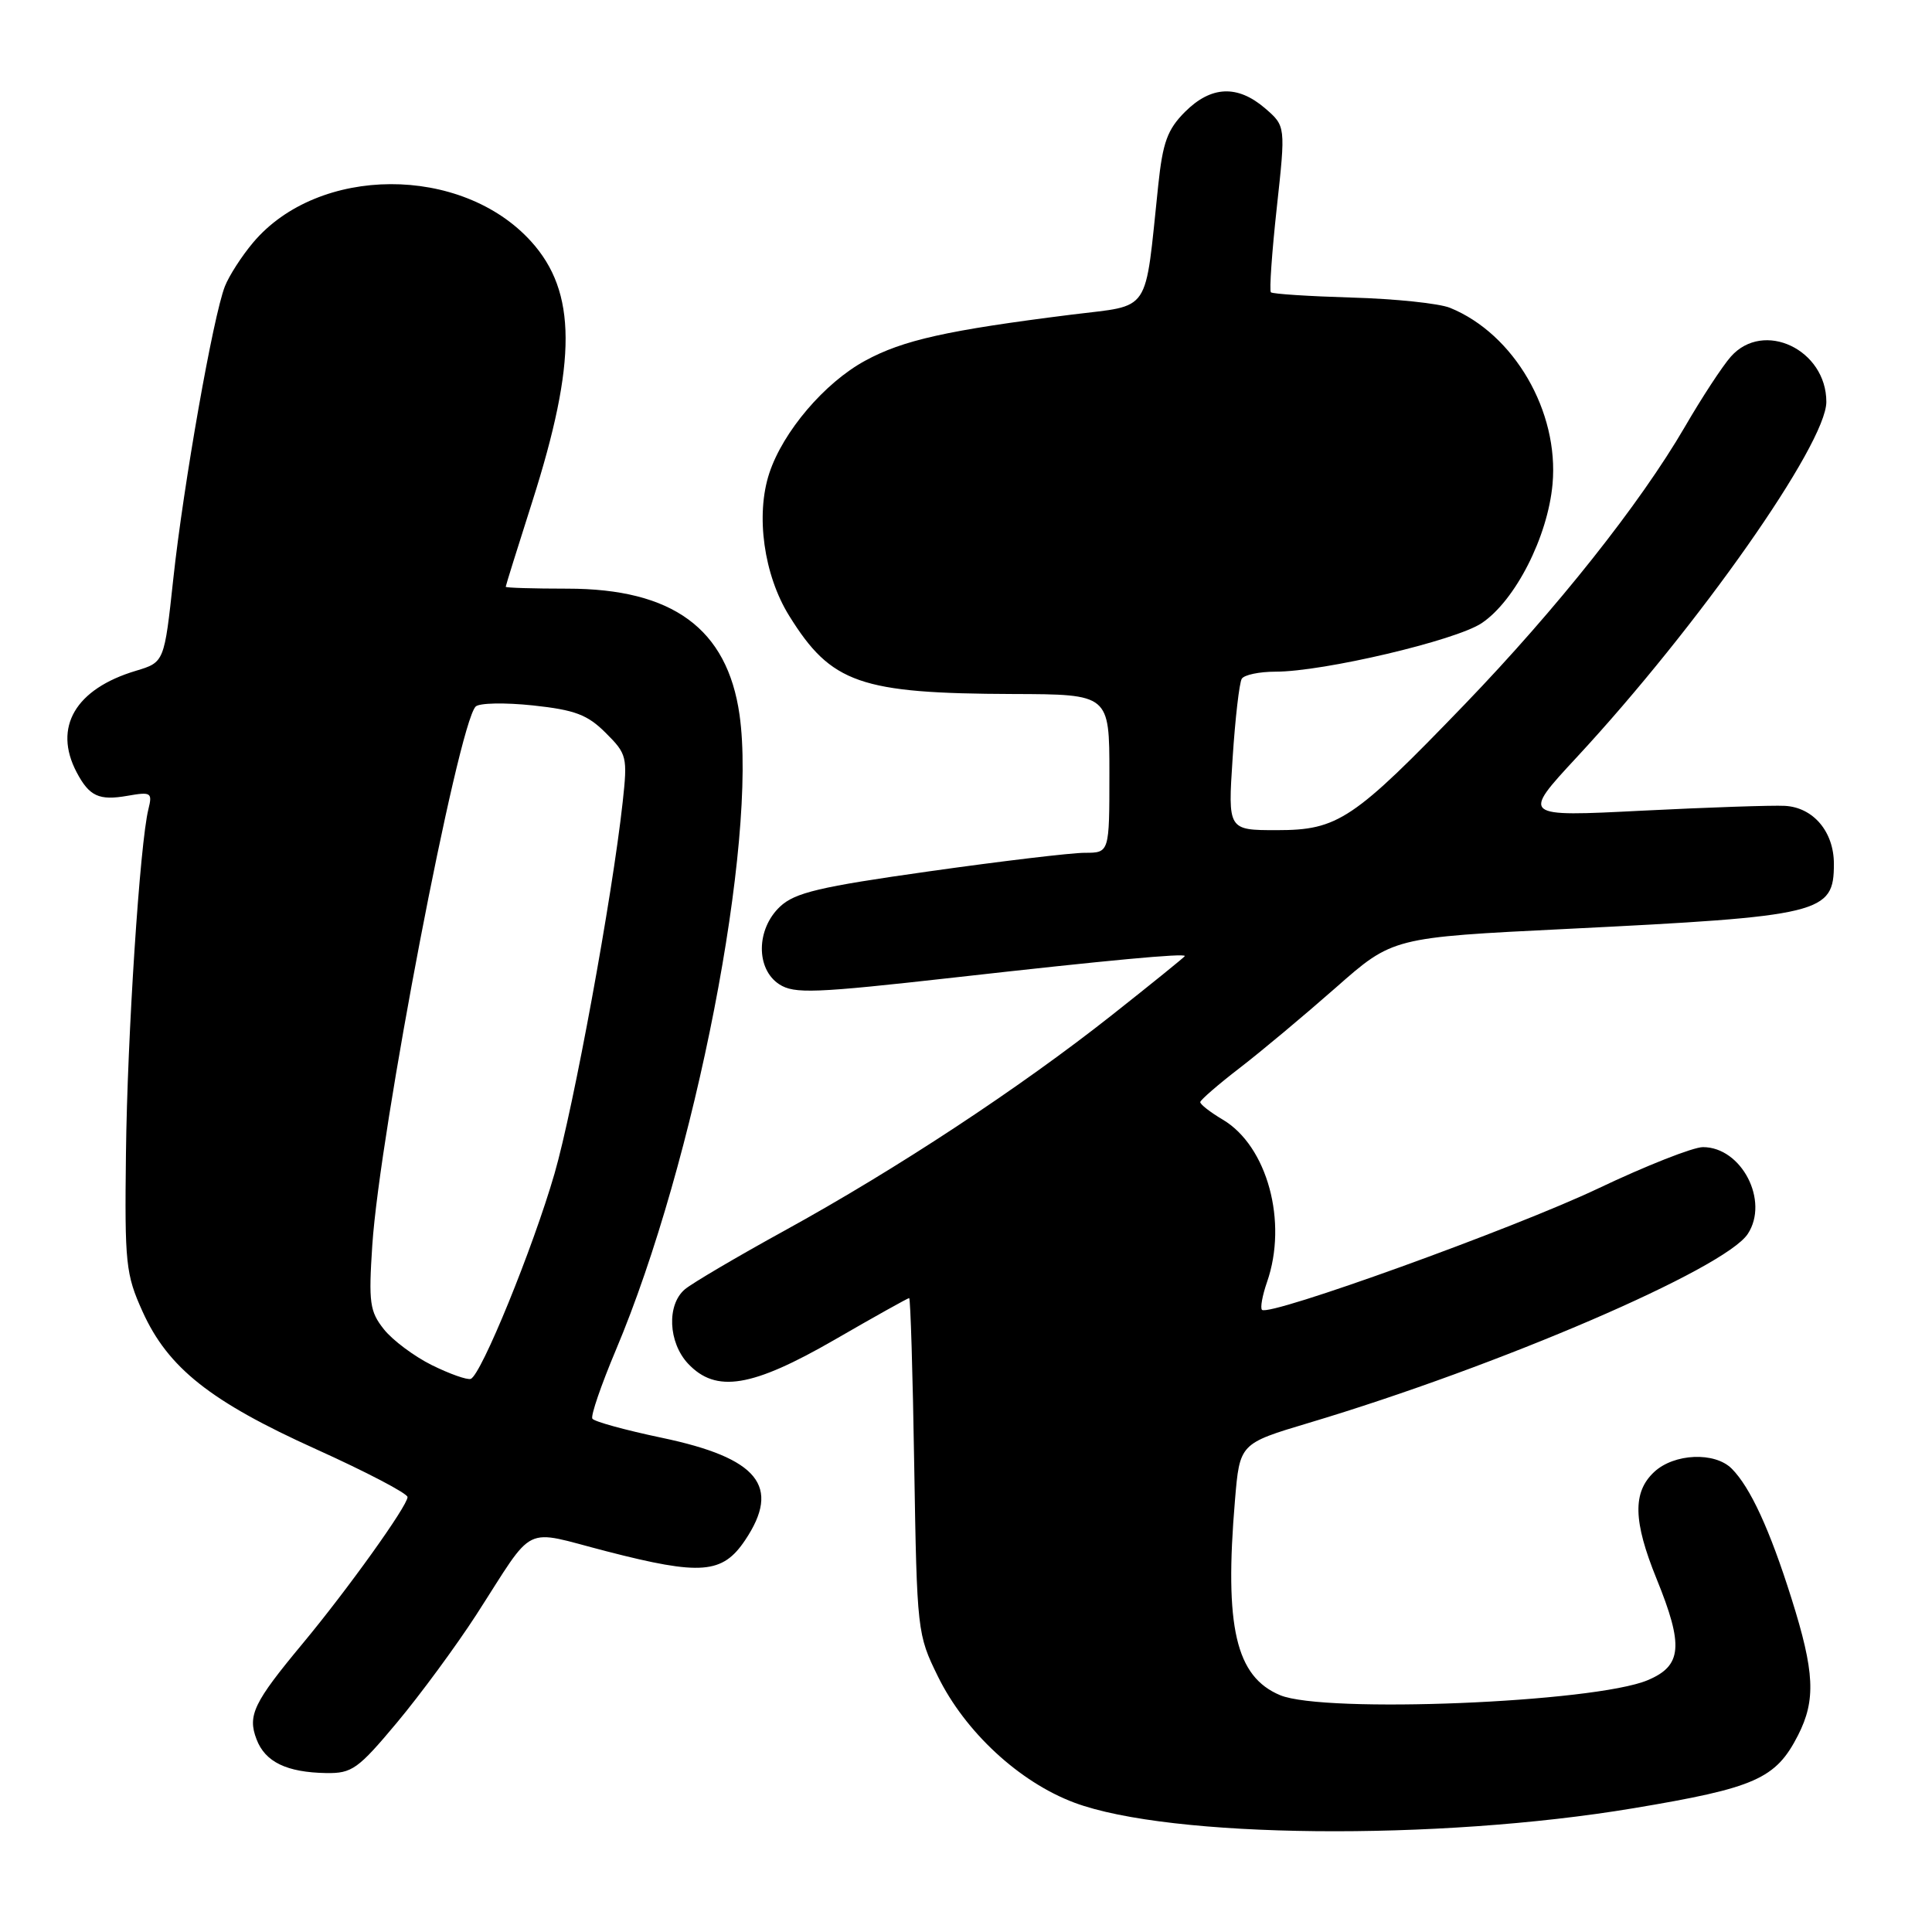 <?xml version="1.0" encoding="UTF-8" standalone="no"?>
<!DOCTYPE svg PUBLIC "-//W3C//DTD SVG 1.1//EN" "http://www.w3.org/Graphics/SVG/1.1/DTD/svg11.dtd" >
<svg xmlns="http://www.w3.org/2000/svg" xmlns:xlink="http://www.w3.org/1999/xlink" version="1.1" viewBox="0 0 256 256">
 <g >
 <path fill="currentColor"
d=" M 216.44 239.60 C 232.61 236.90 235.30 235.71 238.25 229.93 C 240.63 225.26 240.45 221.54 237.38 211.80 C 234.51 202.68 231.92 197.07 229.46 194.60 C 227.21 192.35 221.83 192.58 219.19 195.04 C 216.31 197.72 216.40 201.56 219.50 209.19 C 223.12 218.09 222.88 220.73 218.31 222.64 C 211.20 225.61 175.48 227.06 169.62 224.62 C 163.74 222.16 162.22 215.58 163.64 198.79 C 164.27 191.28 164.27 191.28 173.39 188.55 C 198.65 181.00 228.56 168.12 231.59 163.50 C 234.46 159.13 230.77 152.00 225.65 152.00 C 224.35 152.00 218.11 154.46 211.78 157.47 C 200.68 162.75 168.16 174.49 167.22 173.56 C 166.97 173.31 167.27 171.66 167.88 169.90 C 170.67 161.92 167.92 151.84 162.01 148.35 C 160.36 147.37 159.02 146.33 159.04 146.03 C 159.07 145.74 161.42 143.70 164.28 141.50 C 167.14 139.30 172.86 134.51 177.01 130.86 C 184.54 124.22 184.54 124.22 207.52 123.09 C 241.49 121.41 243.00 121.04 243.00 114.46 C 243.00 110.21 240.27 106.98 236.50 106.78 C 234.85 106.69 226.33 106.98 217.56 107.42 C 201.62 108.23 201.62 108.23 208.91 100.36 C 225.04 82.97 242.00 58.82 242.00 53.25 C 242.00 46.32 233.68 42.37 229.35 47.25 C 228.25 48.49 225.50 52.68 223.24 56.58 C 217.30 66.78 206.29 80.65 194.11 93.30 C 179.33 108.64 177.29 110.00 169.20 110.00 C 162.70 110.00 162.70 110.00 163.33 100.44 C 163.67 95.18 164.22 90.46 164.54 89.94 C 164.86 89.42 166.87 89.00 169.02 89.00 C 175.35 89.00 192.90 84.87 196.33 82.57 C 200.78 79.59 205.09 71.13 205.72 64.14 C 206.59 54.52 200.62 44.24 192.14 40.79 C 190.69 40.20 184.84 39.59 179.15 39.43 C 173.46 39.26 168.62 38.95 168.40 38.73 C 168.18 38.51 168.53 33.47 169.18 27.52 C 170.36 16.71 170.36 16.71 167.63 14.35 C 163.97 11.21 160.48 11.37 157.02 14.82 C 154.69 17.16 154.07 18.85 153.47 24.57 C 151.64 41.88 152.67 40.35 141.99 41.69 C 125.51 43.76 119.65 45.06 114.63 47.80 C 109.26 50.72 103.76 57.18 101.94 62.69 C 100.10 68.25 101.21 76.20 104.58 81.61 C 110.14 90.56 113.95 91.89 134.25 91.96 C 147.00 92.00 147.00 92.00 147.00 102.50 C 147.00 113.00 147.00 113.00 143.74 113.00 C 141.95 113.00 132.66 114.11 123.10 115.46 C 108.57 117.51 105.33 118.28 103.36 120.13 C 100.19 123.11 100.14 128.39 103.25 130.42 C 105.24 131.71 107.88 131.61 126.50 129.52 C 146.86 127.23 157.00 126.28 157.00 126.68 C 157.00 126.78 152.63 130.32 147.30 134.53 C 135.08 144.18 118.82 154.89 104.00 163.04 C 97.67 166.52 91.71 170.03 90.75 170.84 C 88.33 172.88 88.54 177.88 91.17 180.69 C 94.88 184.63 99.64 183.84 110.63 177.50 C 115.87 174.47 120.30 172.00 120.47 172.00 C 120.64 172.00 120.95 182.01 121.14 194.25 C 121.50 216.17 121.55 216.58 124.27 222.12 C 127.88 229.48 135.06 236.13 142.35 238.86 C 155.02 243.60 190.41 243.95 216.44 239.60 Z  M 52.60 228.25 C 55.70 224.54 60.42 218.12 63.09 214.00 C 71.06 201.65 69.03 202.64 80.39 205.56 C 92.88 208.78 95.73 208.55 98.72 204.10 C 103.53 196.94 100.50 193.20 87.68 190.51 C 82.86 189.50 78.72 188.36 78.49 187.98 C 78.25 187.60 79.66 183.51 81.60 178.90 C 92.11 153.99 100.38 111.48 97.99 94.70 C 96.36 83.30 89.13 78.00 75.18 78.00 C 70.68 78.00 67.00 77.89 67.01 77.75 C 67.01 77.61 68.59 72.55 70.52 66.50 C 76.46 47.87 76.43 38.69 70.38 32.00 C 61.17 21.81 42.17 21.88 33.53 32.15 C 32.03 33.93 30.35 36.54 29.80 37.94 C 28.25 41.88 24.31 64.21 22.97 76.63 C 21.77 87.75 21.77 87.75 18.02 88.88 C 9.99 91.28 7.02 96.36 10.15 102.32 C 11.83 105.51 13.11 106.11 16.88 105.45 C 20.02 104.90 20.21 105.02 19.67 107.20 C 18.54 111.67 16.87 137.26 16.69 152.83 C 16.51 167.43 16.66 168.86 18.89 173.79 C 22.26 181.25 27.87 185.70 41.89 192.03 C 48.55 195.04 54.00 197.89 54.00 198.37 C 54.00 199.53 46.02 210.67 40.07 217.82 C 33.61 225.59 32.78 227.30 33.99 230.46 C 35.13 233.47 37.98 234.85 43.23 234.94 C 46.64 234.99 47.44 234.42 52.60 228.25 Z  M 57.23 180.89 C 54.89 179.73 52.02 177.59 50.87 176.14 C 48.99 173.77 48.83 172.62 49.33 165.00 C 50.32 150.03 60.66 96.12 63.02 93.63 C 63.48 93.14 66.89 93.08 70.60 93.47 C 76.20 94.07 77.85 94.70 80.27 97.12 C 83.07 99.91 83.16 100.30 82.51 106.27 C 81.13 118.86 76.01 146.75 73.48 155.50 C 70.61 165.42 63.74 182.25 62.37 182.71 C 61.89 182.87 59.58 182.05 57.23 180.89 Z "/>
</g>
</svg>